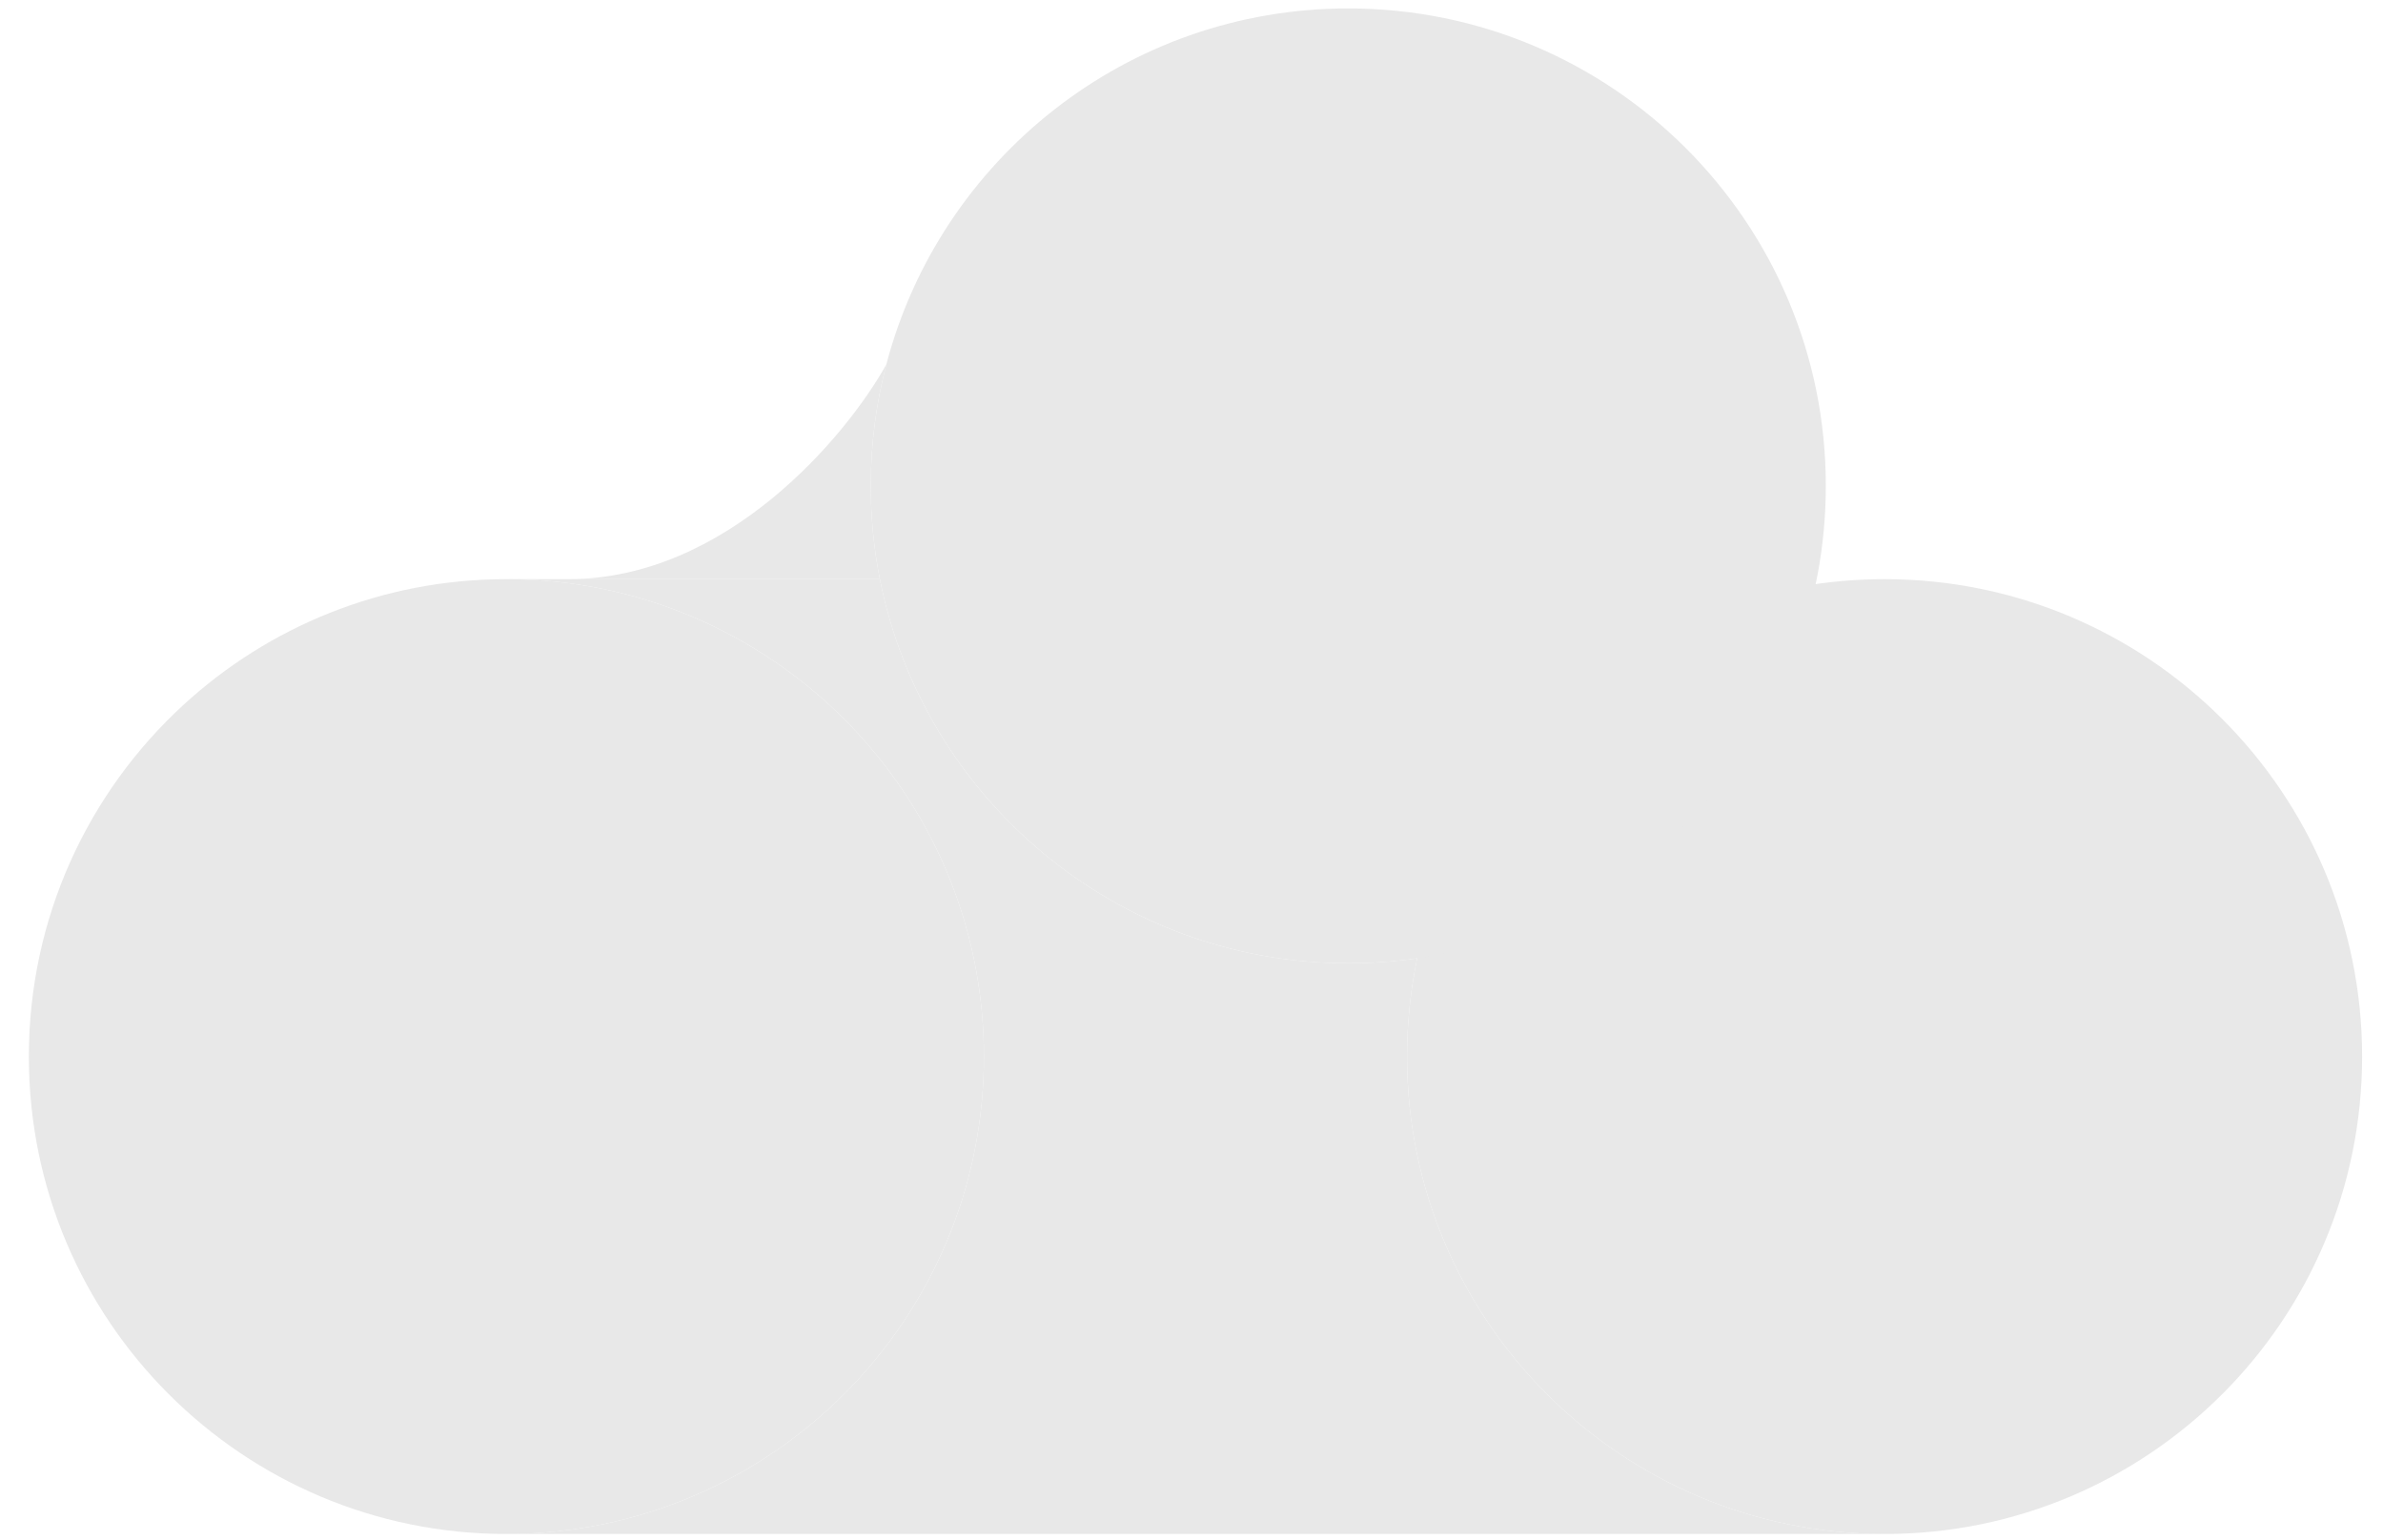 <svg width="82" height="53" viewBox="0 0 82 53" fill="none" xmlns="http://www.w3.org/2000/svg">
<path d="M33.857 36.366C33.857 45.441 26.5 52.798 17.425 52.798C8.35 52.798 0.993 45.441 0.993 36.366C0.993 31.581 3.038 27.274 6.302 24.271C9.228 21.578 13.135 19.934 17.425 19.934C26.5 19.934 33.857 27.291 33.857 36.366Z" fill="#E8E8E8"/>
<path d="M81.281 36.366C81.281 45.441 73.924 52.798 64.849 52.798C55.774 52.798 48.417 45.441 48.417 36.366C48.417 35.207 48.537 34.076 48.765 32.984C50.324 25.532 56.933 19.934 64.849 19.934C73.924 19.934 81.281 27.291 81.281 36.366Z" fill="#E8E8E8"/>
<path d="M62.827 16.722C62.827 24.992 56.717 31.836 48.765 32.984C47.991 33.096 47.2 33.154 46.395 33.154C38.419 33.154 31.771 27.471 30.277 19.934C30.071 18.895 29.963 17.821 29.963 16.722C29.963 15.278 30.149 13.878 30.499 12.544C32.347 5.492 38.764 0.29 46.395 0.29C55.47 0.29 62.827 7.647 62.827 16.722Z" fill="#E8E8E8"/>
<path d="M33.857 36.366C33.857 45.441 26.5 52.798 17.425 52.798H64.849C55.774 52.798 48.417 45.441 48.417 36.366C48.417 35.207 48.537 34.076 48.765 32.984C47.991 33.096 47.2 33.154 46.395 33.154C38.419 33.154 31.771 27.471 30.277 19.934H19.558H17.425C26.5 19.934 33.857 27.291 33.857 36.366Z" fill="#E8E8E8"/>
<path d="M30.277 19.934C30.071 18.895 29.963 17.821 29.963 16.722C29.963 15.278 30.149 13.878 30.499 12.544C29.126 15.007 25.015 19.934 19.558 19.934H30.277Z" fill="#E8E8E8"/>
</svg>